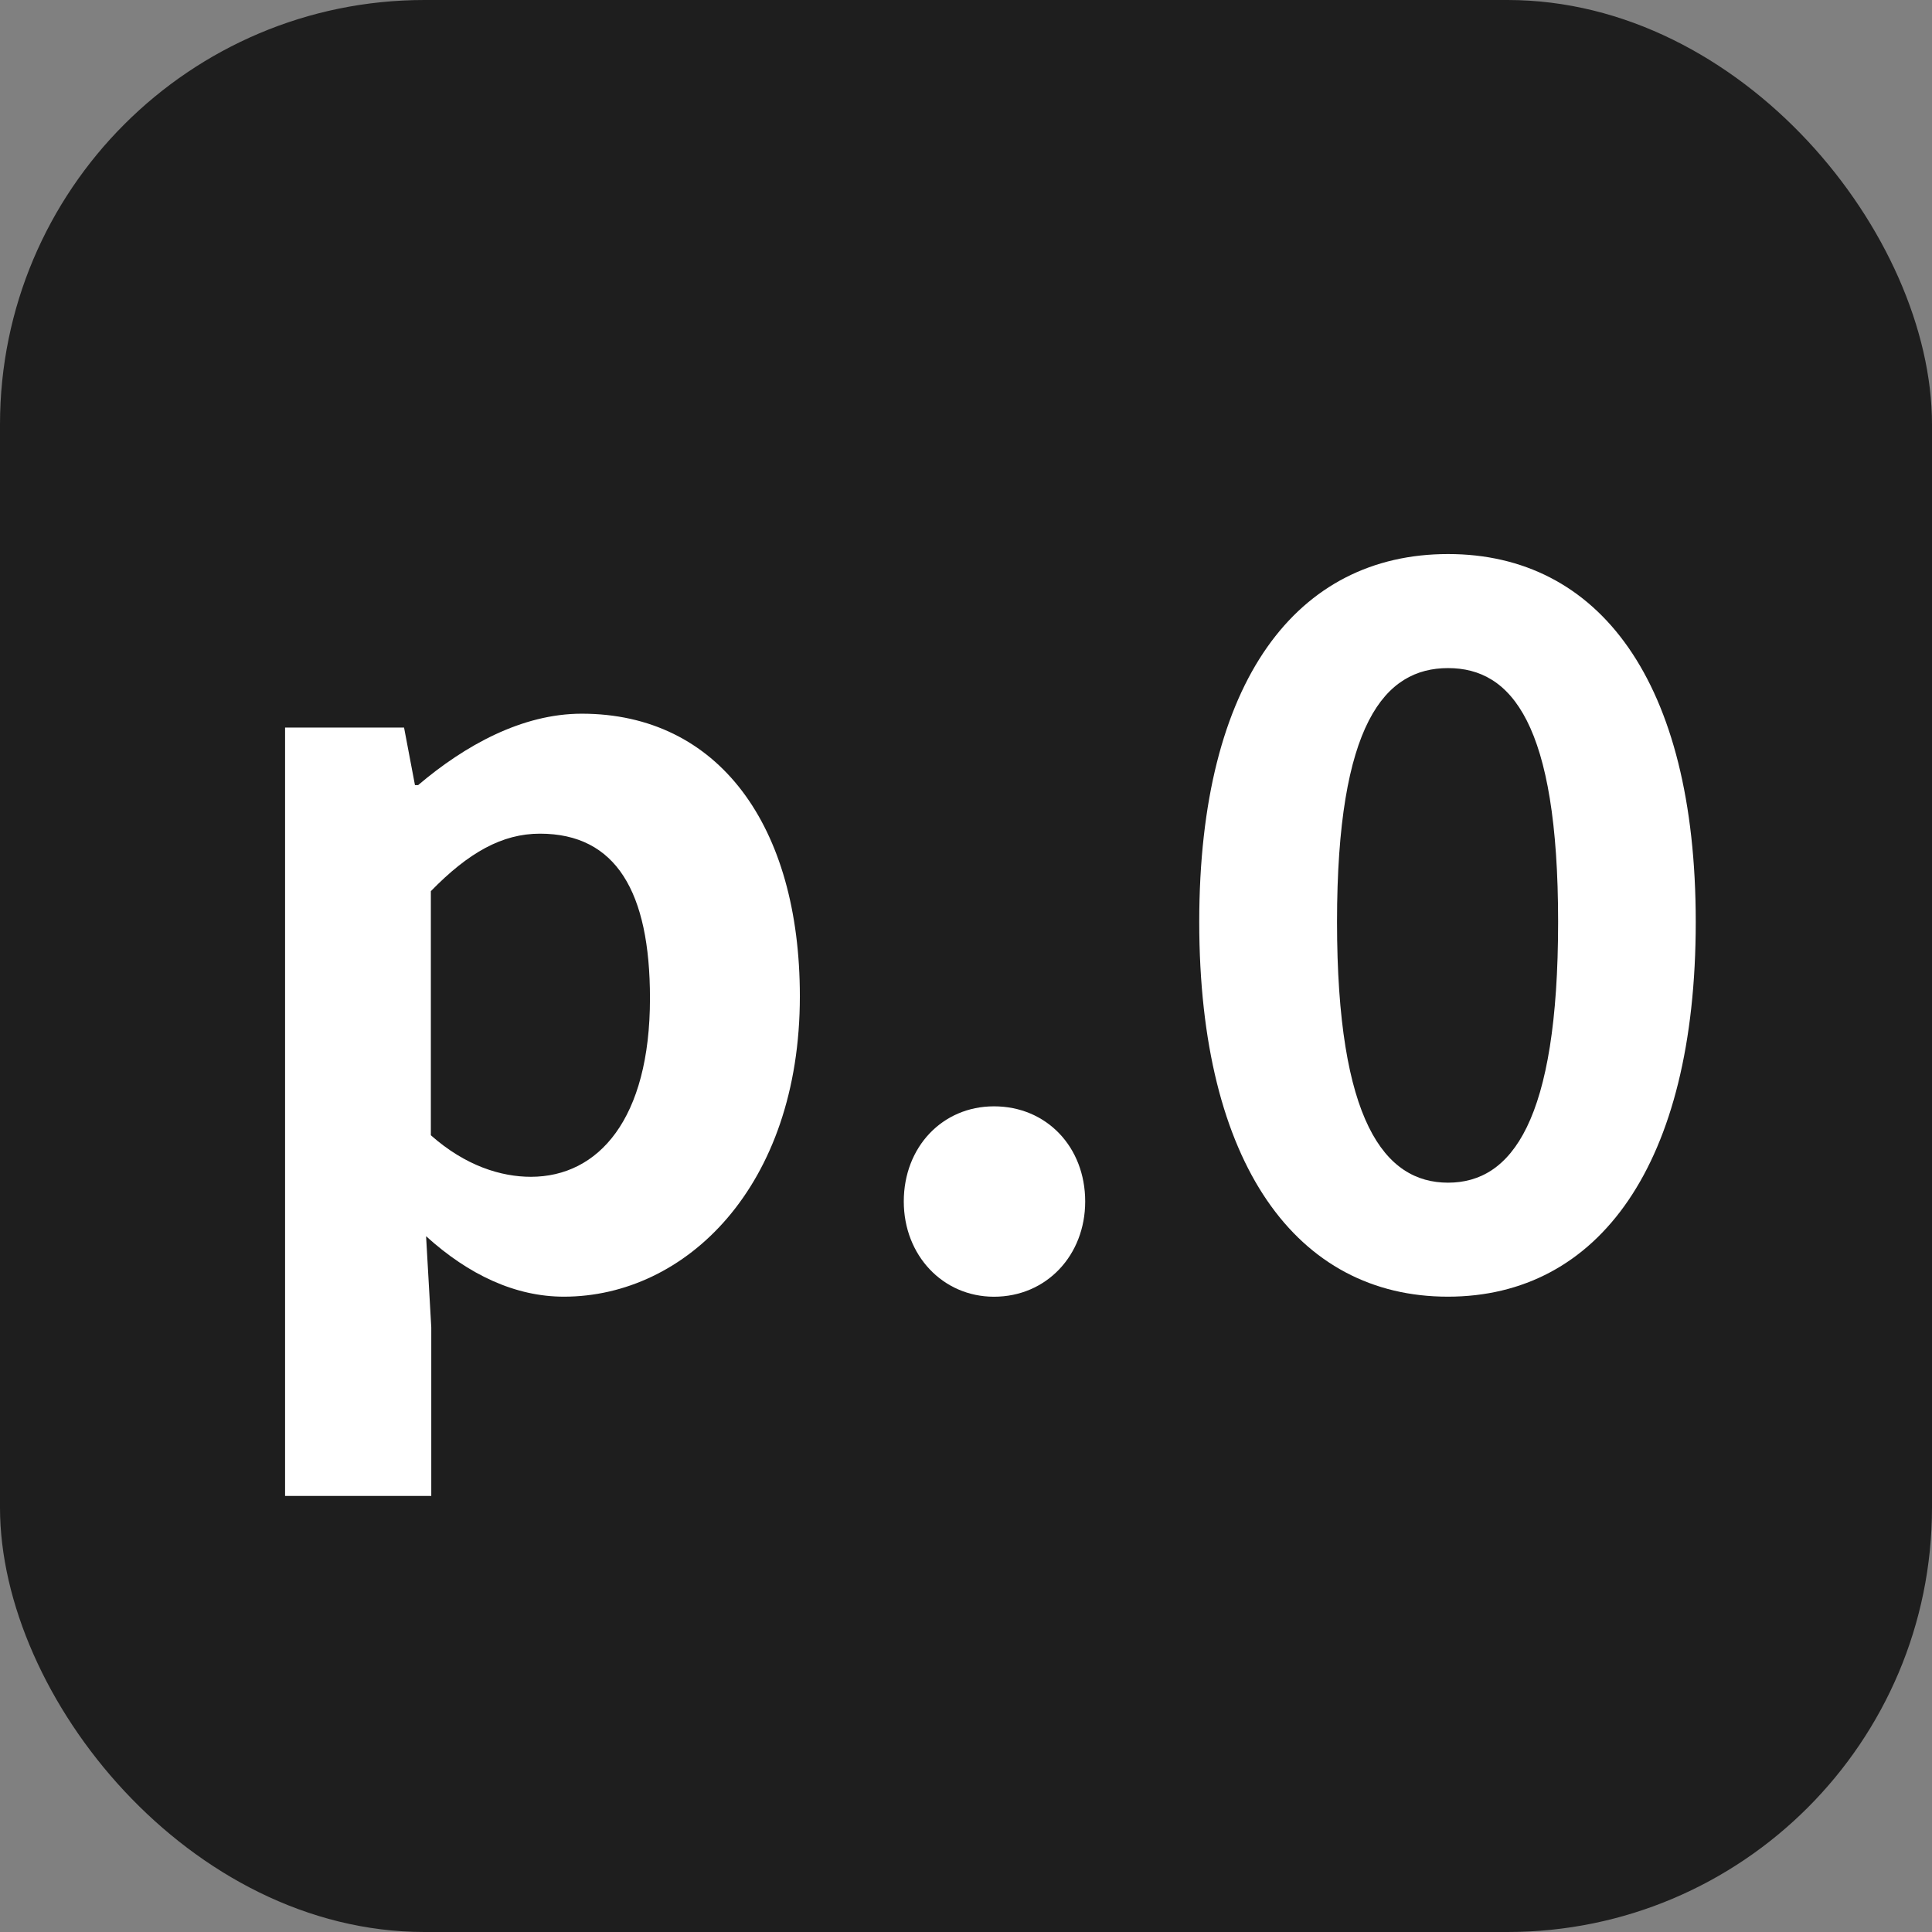 <svg id="레이어_1" data-name="레이어 1" xmlns="http://www.w3.org/2000/svg" viewBox="0 0 372 372"><rect x="0" y="0" width="372" height="372" fill="#808080" stroke="none"/><defs><style>.cls-1{fill:#1e1e1e;}.cls-2{fill:#fff;}</style></defs><rect class="cls-1" width="372" height="372" rx="81.73"/><path class="cls-2" d="M829.38,494.41h22.91l2.1,11.08H855c9-7.64,20-13.75,31.5-13.75,26.35,0,42,21.57,42,54.41,0,36.65-22,57.84-45.43,57.84-9.36,0-18.33-4.2-26.54-11.64l1,17.56v32.45H829.38Zm70.26,52.12c0-20.43-6.5-31.69-21.19-31.69-7.26,0-13.75,3.63-21,11.07v47c6.68,5.92,13.55,8,19.28,8C889.71,580.89,899.64,569.82,899.64,546.53Z" transform="translate(-774.49 -354.32)"/><path class="cls-2" d="M948.51,585.66c0-10.49,7.44-18.32,17.37-18.32,10.12,0,17.56,7.83,17.56,18.32C983.44,596,976,604,965.88,604,956,604,948.51,596,948.51,585.66Z" transform="translate(-774.49 -354.32)"/><path class="cls-2" d="M1005.4,531.83c0-46.58,18.89-70.83,47.91-70.83S1101,485.44,1101,531.83c0,46.77-18.71,72.16-47.73,72.16S1005.4,578.6,1005.4,531.83Zm69.1,0c0-38.18-9-48.87-21.19-48.87s-21.38,10.69-21.38,48.87c0,38.37,9.16,50.21,21.38,50.21S1074.5,570.2,1074.5,531.83Z" transform="translate(-774.49 -354.32)"/></svg>
